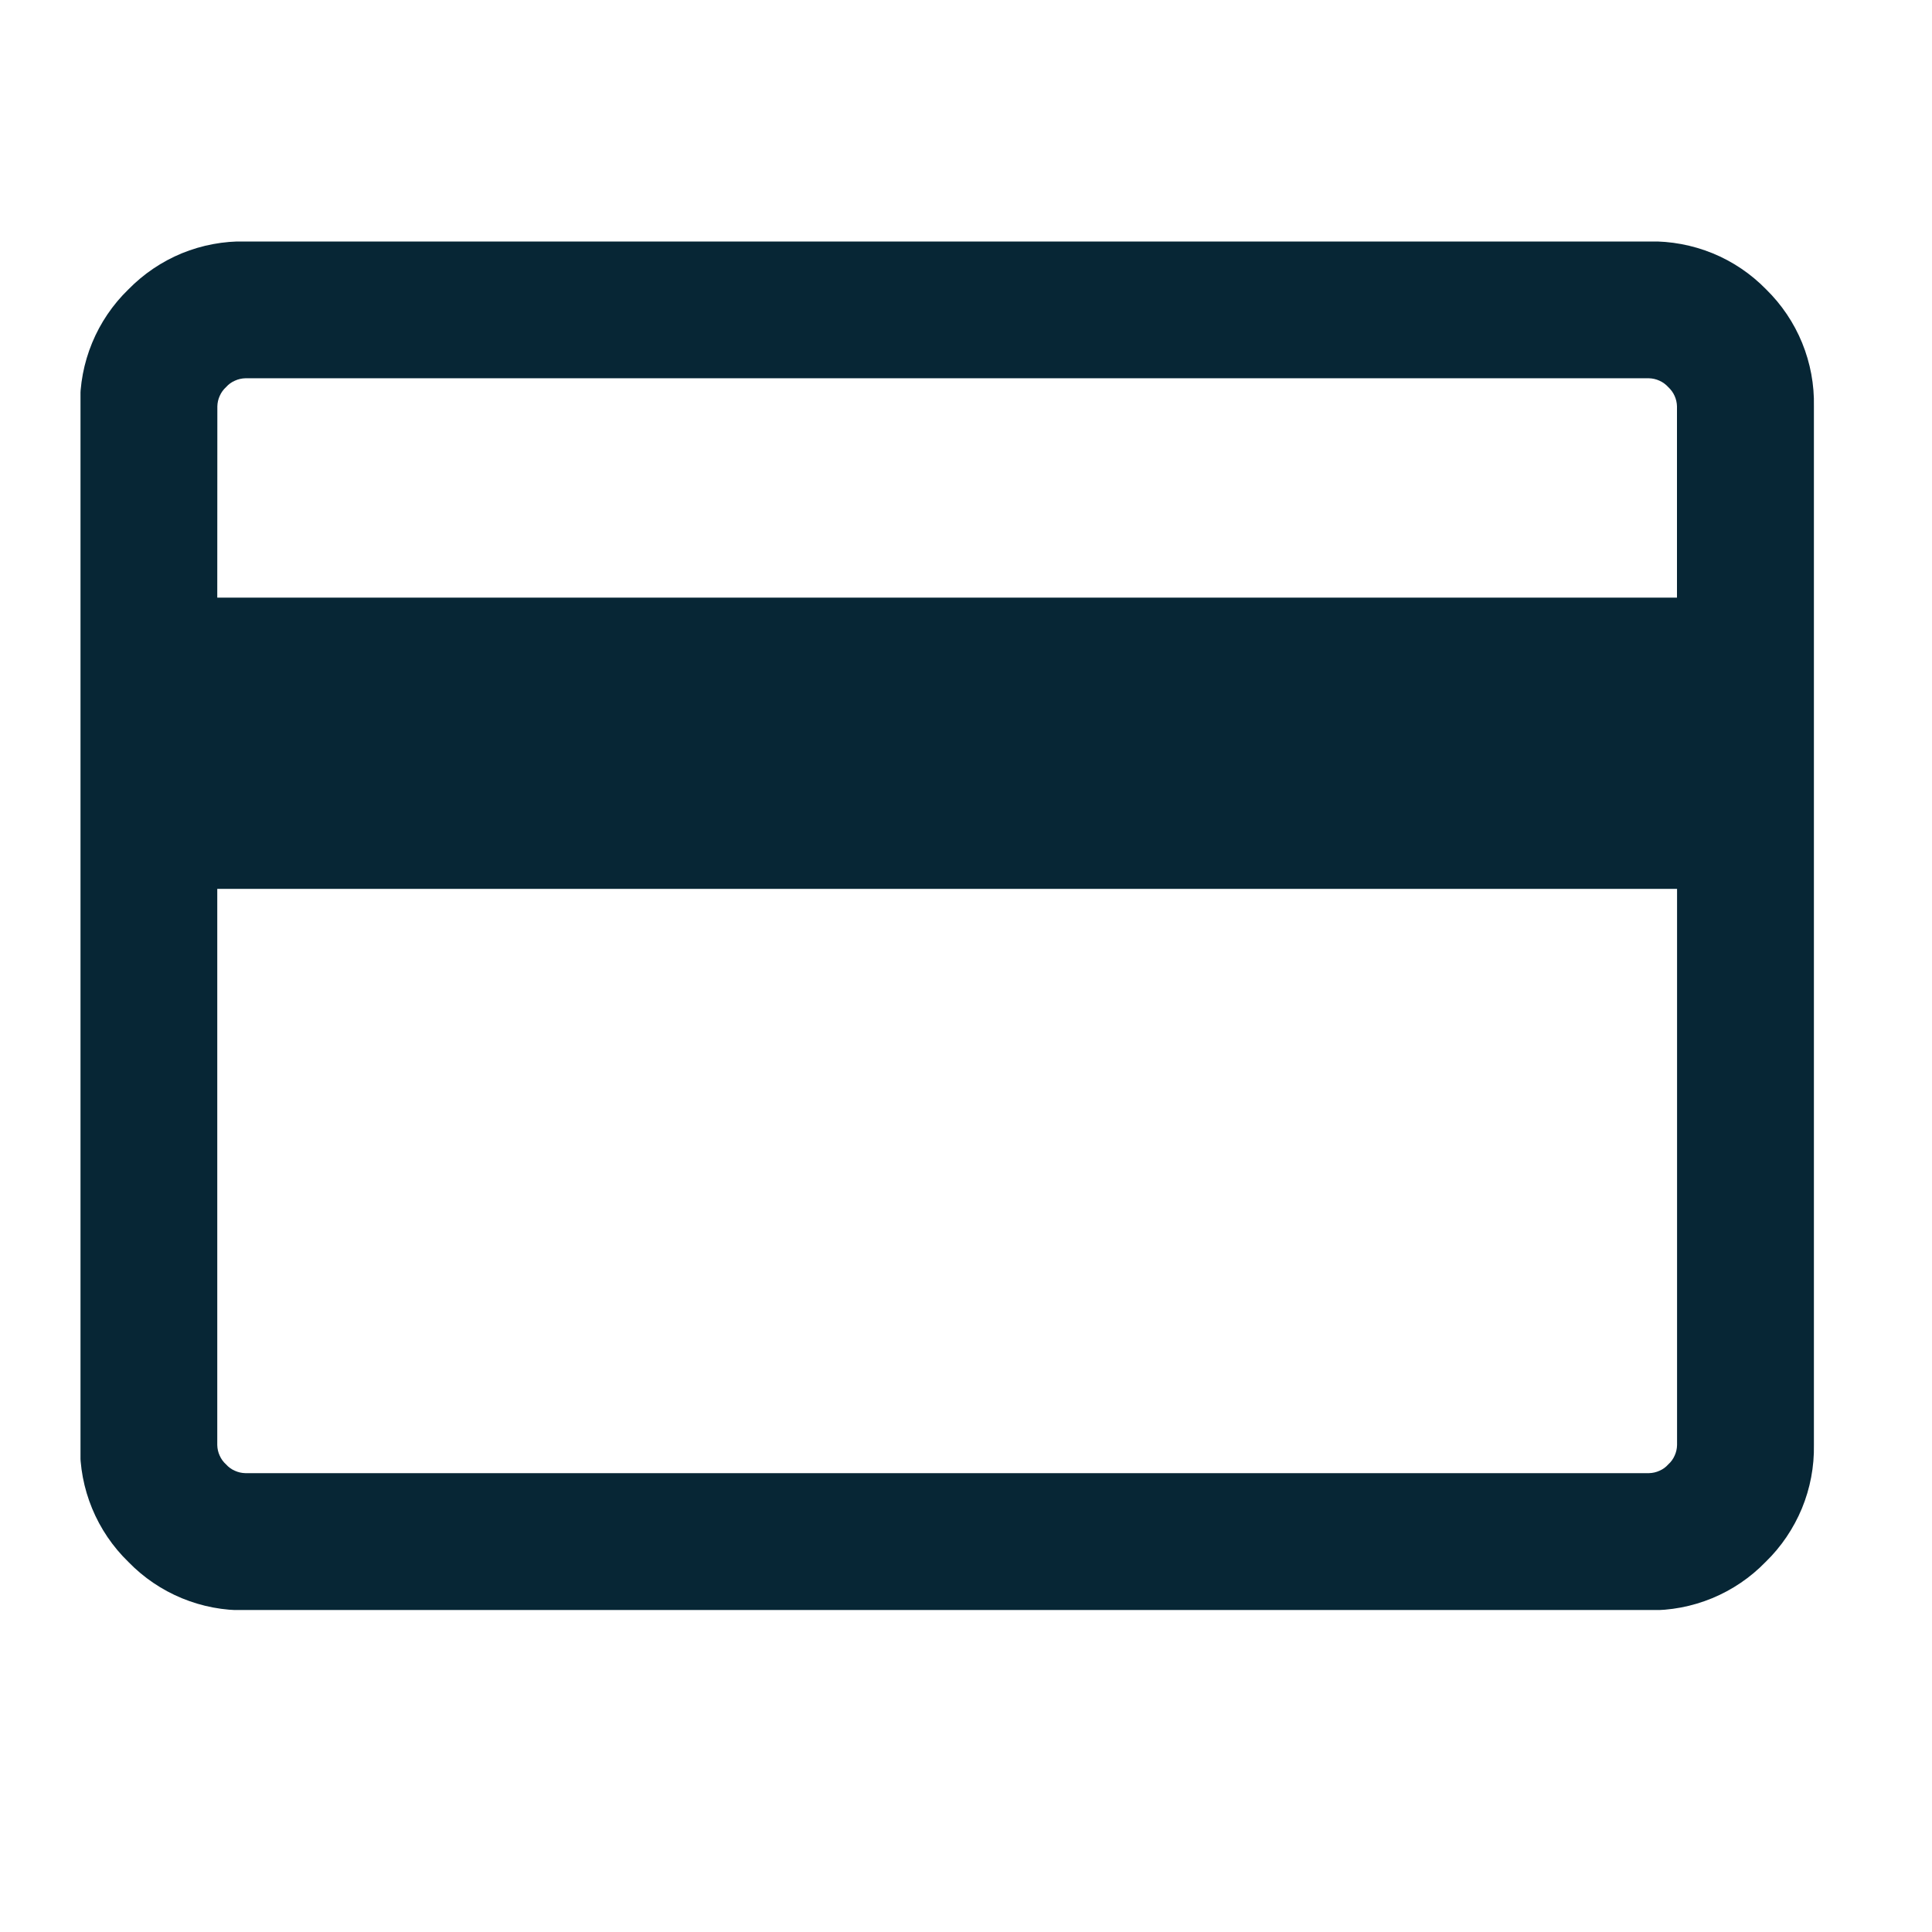 <svg width="24" height="24" viewBox="0 0 24 24" fill="none" xmlns="http://www.w3.org/2000/svg">
<g clip-path="url(#clip0_1_138)">
<path d="M22.533 5.049V17.949C22.538 18.22 22.487 18.488 22.384 18.738C22.28 18.988 22.127 19.215 21.933 19.403C21.745 19.597 21.518 19.751 21.268 19.854C21.018 19.957 20.75 20.008 20.479 20.003H3.049C2.778 20.008 2.51 19.957 2.26 19.854C2.01 19.751 1.783 19.597 1.595 19.403C1.401 19.215 1.247 18.988 1.144 18.738C1.041 18.488 0.99 18.22 0.995 17.949V5.049C0.99 4.779 1.041 4.51 1.144 4.26C1.247 4.01 1.401 3.783 1.595 3.595C1.784 3.402 2.01 3.249 2.26 3.146C2.51 3.044 2.779 2.994 3.049 2.999H20.485C20.755 2.994 21.023 3.044 21.274 3.146C21.524 3.248 21.75 3.401 21.939 3.594C22.132 3.783 22.285 4.01 22.387 4.26C22.489 4.51 22.539 4.779 22.533 5.049ZM2.699 7.424H20.832V5.048C20.831 5.003 20.821 4.958 20.802 4.917C20.784 4.876 20.756 4.839 20.723 4.808C20.692 4.774 20.655 4.747 20.614 4.729C20.573 4.71 20.528 4.7 20.483 4.699H3.049C3.004 4.7 2.959 4.71 2.918 4.729C2.876 4.747 2.839 4.774 2.809 4.808C2.775 4.839 2.748 4.876 2.73 4.917C2.711 4.958 2.701 5.003 2.7 5.048L2.699 7.424ZM2.699 11.042V17.951C2.7 17.996 2.71 18.041 2.729 18.082C2.747 18.123 2.774 18.161 2.808 18.191C2.838 18.225 2.875 18.252 2.917 18.27C2.958 18.289 3.003 18.299 3.048 18.3H20.484C20.529 18.299 20.574 18.289 20.615 18.27C20.657 18.252 20.694 18.225 20.724 18.191C20.758 18.161 20.785 18.123 20.803 18.082C20.822 18.041 20.832 17.996 20.833 17.951V11.042H2.699Z" fill="#072635"/>
</g>
<defs>
<clipPath id="clip0_1_138">
<rect width="21.533" height="17" fill="white" transform="translate(1 3)"/>
</clipPath>
</defs>
</svg>
